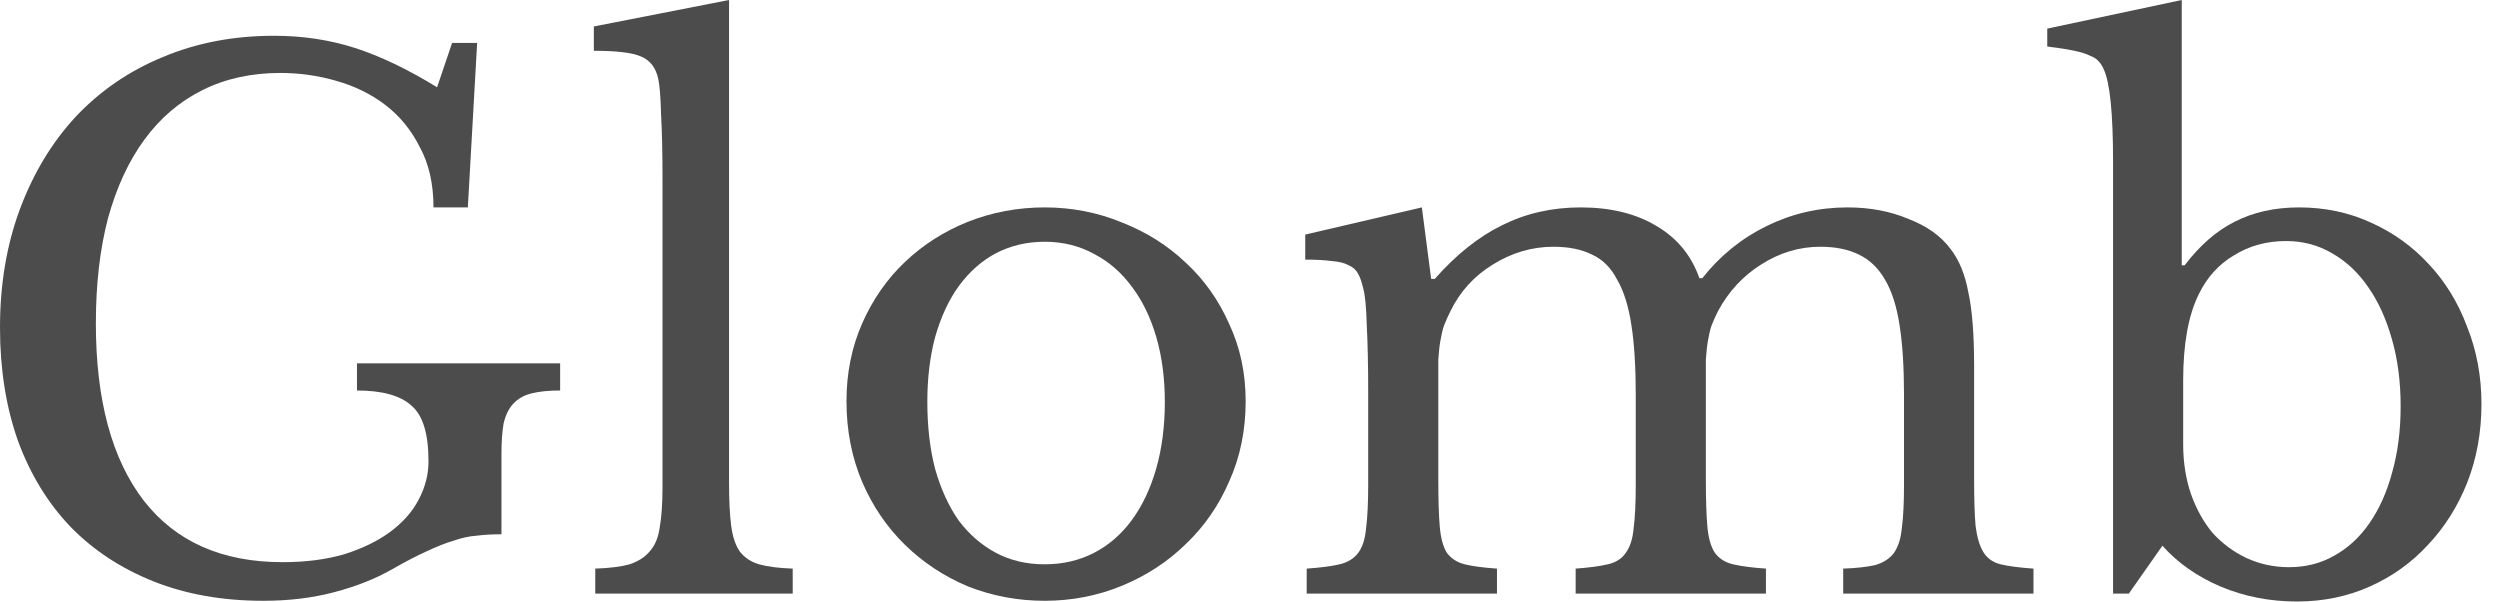 <svg width="133" height="32" viewBox="0 0 133 32" fill="none" xmlns="http://www.w3.org/2000/svg">
<path d="M14.005 31.962C11.848 31.962 9.908 31.62 8.182 30.935C6.457 30.25 4.985 29.286 3.768 28.043C2.55 26.775 1.611 25.24 0.951 23.439C0.317 21.638 0 19.634 0 17.427C0 15.119 0.355 13.013 1.066 11.111C1.776 9.208 2.765 7.572 4.034 6.202C5.328 4.832 6.863 3.78 8.639 3.044C10.44 2.283 12.419 1.903 14.576 1.903C16.098 1.903 17.532 2.118 18.876 2.549C20.221 2.981 21.68 3.678 23.253 4.642L24.052 2.283H25.384L24.889 11.035H23.062C23.062 9.792 22.822 8.726 22.34 7.838C21.883 6.925 21.274 6.177 20.513 5.593C19.752 5.01 18.876 4.579 17.887 4.3C16.923 4.021 15.933 3.881 14.918 3.881C13.371 3.881 11.988 4.186 10.77 4.794C9.552 5.403 8.525 6.278 7.688 7.42C6.85 8.561 6.203 9.957 5.747 11.605C5.315 13.254 5.1 15.119 5.1 17.199C5.1 21.283 5.95 24.428 7.649 26.635C9.349 28.817 11.81 29.907 15.033 29.907C16.25 29.907 17.341 29.768 18.305 29.489C19.27 29.184 20.081 28.791 20.741 28.309C21.426 27.802 21.934 27.231 22.263 26.597C22.619 25.938 22.796 25.253 22.796 24.542C22.796 23.071 22.492 22.082 21.883 21.574C21.299 21.042 20.335 20.775 18.991 20.775V19.329H29.799V20.775C29.19 20.775 28.682 20.826 28.276 20.928C27.87 21.029 27.541 21.219 27.287 21.498C27.059 21.752 26.894 22.095 26.792 22.526C26.716 22.957 26.678 23.502 26.678 24.162V28.423C26.196 28.423 25.752 28.449 25.346 28.5C24.965 28.525 24.56 28.614 24.128 28.766C23.697 28.893 23.215 29.083 22.682 29.337C22.174 29.565 21.566 29.882 20.855 30.288C19.967 30.795 18.94 31.201 17.773 31.506C16.631 31.81 15.375 31.962 14.005 31.962Z" fill="#4C4C4C"/>
<path d="M38.785 25.646C38.785 26.61 38.823 27.383 38.899 27.967C38.975 28.55 39.127 29.007 39.355 29.337C39.609 29.666 39.952 29.895 40.383 30.021C40.84 30.148 41.436 30.224 42.172 30.25V31.581H31.668V30.25C32.429 30.224 33.038 30.148 33.495 30.021C33.951 29.869 34.306 29.641 34.56 29.337C34.839 29.032 35.017 28.614 35.093 28.081C35.194 27.523 35.245 26.8 35.245 25.912V9.512C35.245 8.143 35.22 7.001 35.169 6.088C35.144 5.149 35.093 4.515 35.017 4.186C34.89 3.602 34.586 3.209 34.104 3.006C33.647 2.803 32.81 2.702 31.592 2.702V1.408L38.785 0V25.646Z" fill="#4C4C4C"/>
<path d="M55.575 11.034C57.021 11.034 58.391 11.301 59.685 11.834C60.979 12.341 62.108 13.051 63.072 13.964C64.062 14.877 64.836 15.968 65.394 17.237C65.977 18.48 66.269 19.849 66.269 21.346C66.269 22.893 65.977 24.314 65.394 25.608C64.836 26.901 64.062 28.017 63.072 28.956C62.108 29.895 60.979 30.63 59.685 31.163C58.391 31.695 57.021 31.962 55.575 31.962C54.154 31.962 52.797 31.708 51.503 31.201C50.234 30.668 49.118 29.933 48.154 28.994C47.19 28.055 46.429 26.939 45.87 25.646C45.312 24.327 45.033 22.893 45.033 21.346C45.033 19.849 45.312 18.467 45.87 17.199C46.429 15.93 47.19 14.839 48.154 13.926C49.118 13.013 50.234 12.303 51.503 11.795C52.797 11.288 54.154 11.034 55.575 11.034ZM55.575 12.861C54.636 12.861 53.774 13.064 52.987 13.47C52.226 13.876 51.566 14.459 51.008 15.22C50.475 15.956 50.057 16.856 49.752 17.922C49.473 18.962 49.334 20.116 49.334 21.384C49.334 22.703 49.473 23.895 49.752 24.961C50.057 26.026 50.475 26.939 51.008 27.7C51.566 28.436 52.226 29.007 52.987 29.413C53.748 29.818 54.611 30.021 55.575 30.021C56.539 30.021 57.414 29.818 58.201 29.413C58.987 29.007 59.66 28.423 60.218 27.662C60.776 26.901 61.207 25.988 61.512 24.923C61.816 23.857 61.969 22.678 61.969 21.384C61.969 20.116 61.816 18.962 61.512 17.922C61.207 16.881 60.776 15.994 60.218 15.258C59.66 14.497 58.987 13.914 58.201 13.508C57.414 13.076 56.539 12.861 55.575 12.861Z" fill="#4C4C4C"/>
<path d="M76.518 25.493C76.518 26.559 76.543 27.396 76.594 28.005C76.645 28.613 76.772 29.083 76.975 29.413C77.203 29.717 77.52 29.92 77.926 30.021C78.332 30.123 78.903 30.199 79.639 30.25V31.581H69.516V30.25C70.251 30.199 70.835 30.123 71.266 30.021C71.698 29.92 72.027 29.717 72.256 29.413C72.484 29.108 72.624 28.677 72.674 28.119C72.75 27.535 72.788 26.762 72.788 25.798V20.927C72.788 19.482 72.763 18.277 72.712 17.313C72.687 16.349 72.624 15.689 72.522 15.334C72.446 15.004 72.357 14.751 72.256 14.573C72.154 14.37 71.989 14.218 71.761 14.117C71.532 13.99 71.228 13.914 70.847 13.888C70.492 13.838 70.023 13.812 69.439 13.812V12.48L75.643 11.034L76.138 14.839H76.328C77.469 13.546 78.662 12.595 79.905 11.986C81.174 11.351 82.569 11.034 84.091 11.034C85.69 11.034 87.034 11.364 88.126 12.024C89.216 12.658 89.978 13.584 90.409 14.801H90.561C91.5 13.609 92.642 12.683 93.986 12.024C95.331 11.364 96.764 11.034 98.287 11.034C99.479 11.034 100.557 11.237 101.522 11.643C102.511 12.024 103.259 12.556 103.767 13.241C104.224 13.825 104.541 14.598 104.718 15.562C104.921 16.501 105.023 17.795 105.023 19.443V25.493C105.023 26.533 105.048 27.358 105.099 27.967C105.175 28.575 105.315 29.045 105.517 29.375C105.72 29.704 106.025 29.92 106.431 30.021C106.862 30.123 107.446 30.199 108.181 30.25V31.581H98.058V30.25C98.769 30.224 99.34 30.161 99.771 30.059C100.202 29.933 100.532 29.717 100.76 29.413C100.989 29.083 101.128 28.639 101.179 28.081C101.255 27.523 101.293 26.762 101.293 25.798V21.003C101.293 19.558 101.217 18.34 101.065 17.351C100.913 16.336 100.659 15.524 100.304 14.915C99.948 14.281 99.479 13.825 98.896 13.546C98.338 13.267 97.653 13.127 96.841 13.127C95.724 13.127 94.671 13.444 93.682 14.079C92.718 14.687 91.957 15.512 91.398 16.552C91.272 16.805 91.157 17.059 91.056 17.313C90.98 17.541 90.916 17.807 90.866 18.112C90.815 18.391 90.777 18.733 90.751 19.139C90.751 19.545 90.751 20.052 90.751 20.661V25.493C90.751 26.533 90.777 27.358 90.828 27.967C90.878 28.575 91.005 29.045 91.208 29.375C91.436 29.704 91.766 29.92 92.198 30.021C92.629 30.123 93.212 30.199 93.948 30.25V31.581H83.825V30.25C84.535 30.199 85.106 30.123 85.538 30.021C85.969 29.92 86.286 29.717 86.489 29.413C86.717 29.108 86.857 28.677 86.908 28.119C86.984 27.535 87.022 26.762 87.022 25.798V21.003C87.022 19.532 86.946 18.302 86.793 17.313C86.641 16.298 86.388 15.486 86.032 14.877C85.703 14.243 85.258 13.799 84.7 13.546C84.142 13.267 83.457 13.127 82.645 13.127C81.504 13.127 80.425 13.444 79.41 14.079C78.421 14.687 77.672 15.512 77.165 16.552C77.038 16.805 76.924 17.059 76.823 17.313C76.746 17.541 76.683 17.807 76.632 18.112C76.581 18.391 76.543 18.733 76.518 19.139C76.518 19.545 76.518 20.052 76.518 20.661V25.493Z" fill="#4C4C4C"/>
<path d="M116.145 23.629C116.145 24.593 116.284 25.481 116.564 26.293C116.843 27.079 117.223 27.764 117.705 28.347C118.213 28.905 118.809 29.349 119.494 29.679C120.204 30.009 120.966 30.174 121.777 30.174C122.665 30.174 123.465 29.971 124.175 29.565C124.911 29.159 125.532 28.588 126.04 27.853C126.573 27.092 126.978 26.191 127.258 25.151C127.562 24.086 127.714 22.906 127.714 21.612C127.714 20.319 127.562 19.139 127.258 18.074C126.953 16.983 126.535 16.057 126.002 15.296C125.469 14.51 124.822 13.901 124.061 13.47C123.325 13.039 122.513 12.823 121.625 12.823C120.585 12.823 119.659 13.077 118.847 13.584C118.035 14.066 117.414 14.751 116.982 15.639C116.424 16.755 116.145 18.289 116.145 20.243V23.629ZM116.069 14.117H116.221C117.033 13.051 117.921 12.277 118.885 11.796C119.875 11.288 121.016 11.034 122.31 11.034C123.68 11.034 124.949 11.301 126.116 11.834C127.308 12.366 128.336 13.102 129.199 14.04C130.086 14.979 130.771 16.095 131.253 17.389C131.761 18.657 132.014 20.027 132.014 21.498C132.014 22.995 131.761 24.39 131.253 25.684C130.747 26.952 130.049 28.056 129.16 28.994C128.298 29.933 127.27 30.668 126.078 31.201C124.885 31.734 123.591 32 122.196 32C120.75 32 119.392 31.734 118.124 31.201C116.881 30.668 115.853 29.945 115.041 29.032L113.253 31.581H112.415V8.599C112.415 6.037 112.25 4.401 111.921 3.691C111.844 3.513 111.756 3.374 111.654 3.272C111.553 3.145 111.401 3.044 111.198 2.968C110.995 2.866 110.716 2.778 110.36 2.702C110.005 2.625 109.523 2.549 108.914 2.473V1.522L116.069 0V14.117Z" fill="#4C4C4C"/>
</svg>

